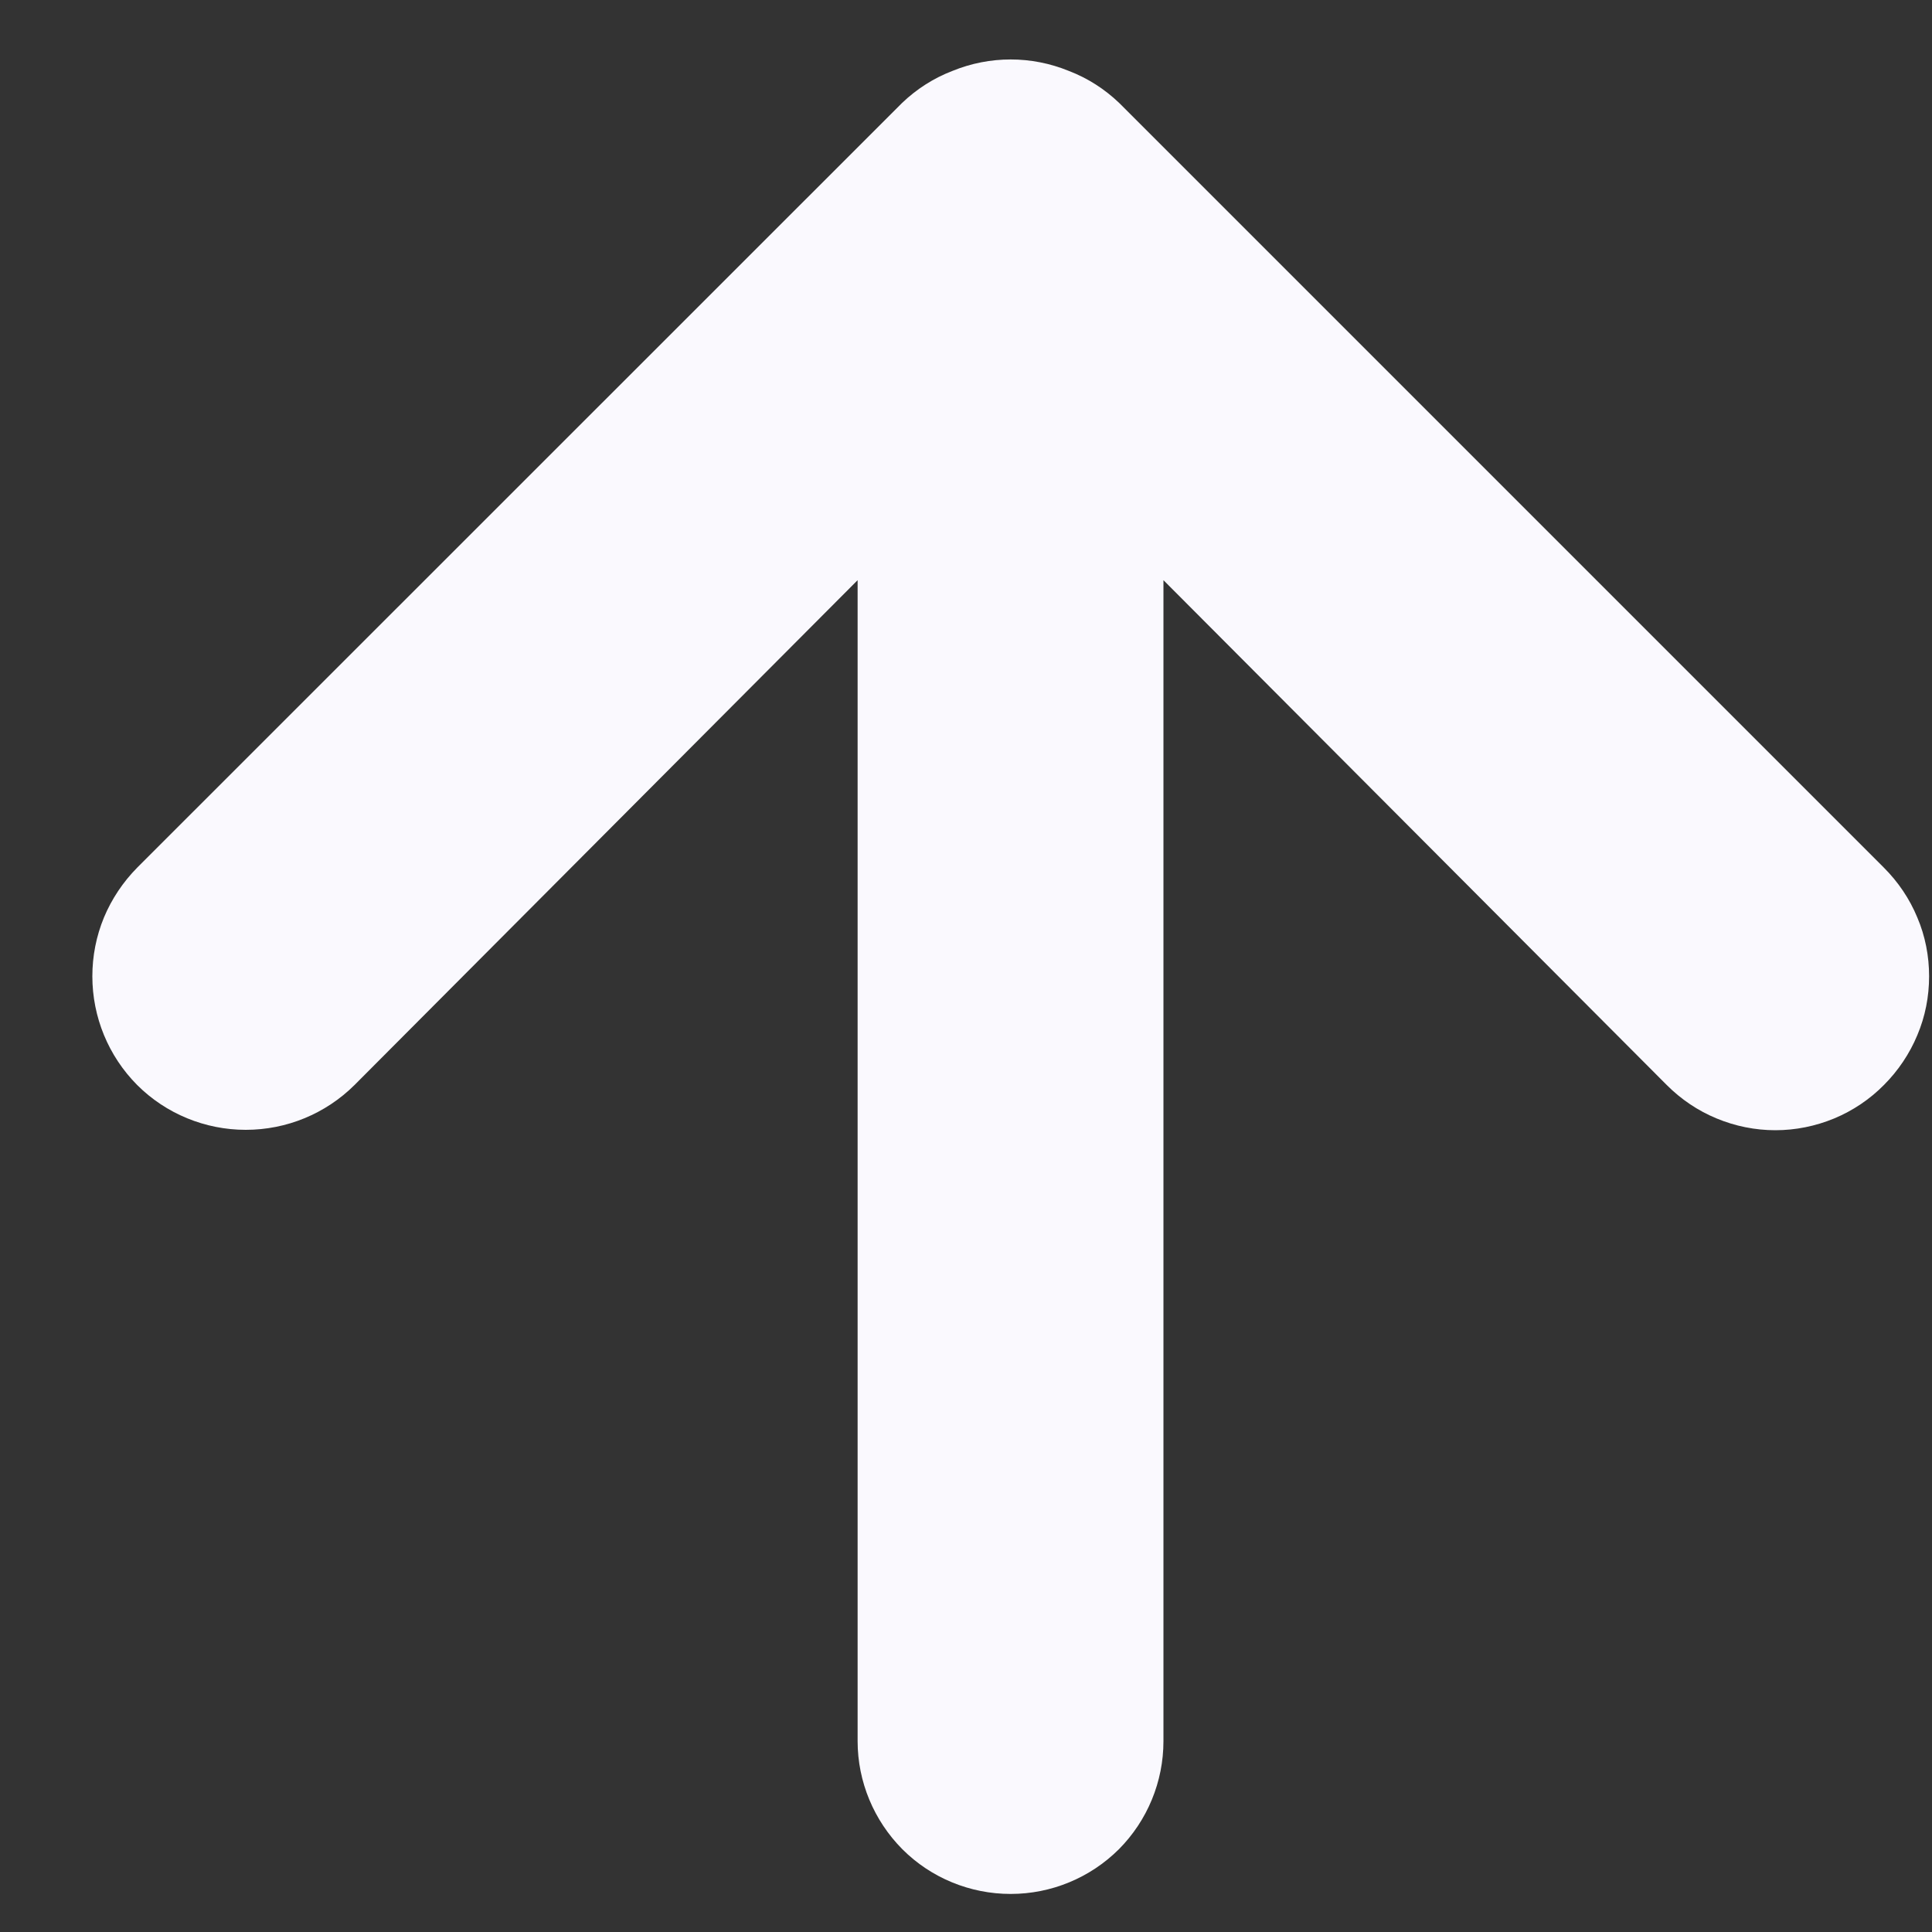 <svg width="10" height="10" viewBox="0 0 10 10" fill="none" xmlns="http://www.w3.org/2000/svg">
<rect x="0" y="0" width="10" height="10" fill="#333333" stroke="none"/>
<path d="M9.751 4.491L5.793 0.533C5.718 0.461 5.629 0.404 5.532 0.367C5.339 0.288 5.123 0.288 4.93 0.367C4.833 0.404 4.744 0.461 4.669 0.533L0.71 4.491C0.637 4.565 0.578 4.653 0.538 4.749C0.498 4.846 0.478 4.949 0.478 5.053C0.478 5.264 0.561 5.466 0.71 5.616C0.859 5.765 1.062 5.848 1.272 5.848C1.483 5.848 1.685 5.765 1.835 5.616L4.439 3.003V9.012C4.439 9.222 4.523 9.423 4.671 9.572C4.819 9.72 5.021 9.803 5.231 9.803C5.441 9.803 5.642 9.72 5.791 9.572C5.939 9.423 6.022 9.222 6.022 9.012V3.003L8.627 5.616C8.701 5.69 8.788 5.749 8.885 5.789C8.981 5.829 9.085 5.85 9.189 5.85C9.294 5.85 9.397 5.829 9.494 5.789C9.59 5.749 9.678 5.69 9.751 5.616C9.825 5.542 9.884 5.454 9.924 5.358C9.965 5.261 9.985 5.158 9.985 5.053C9.985 4.949 9.965 4.845 9.924 4.749C9.884 4.652 9.825 4.565 9.751 4.491Z" fill="#FAF9FE"/>
</svg>
